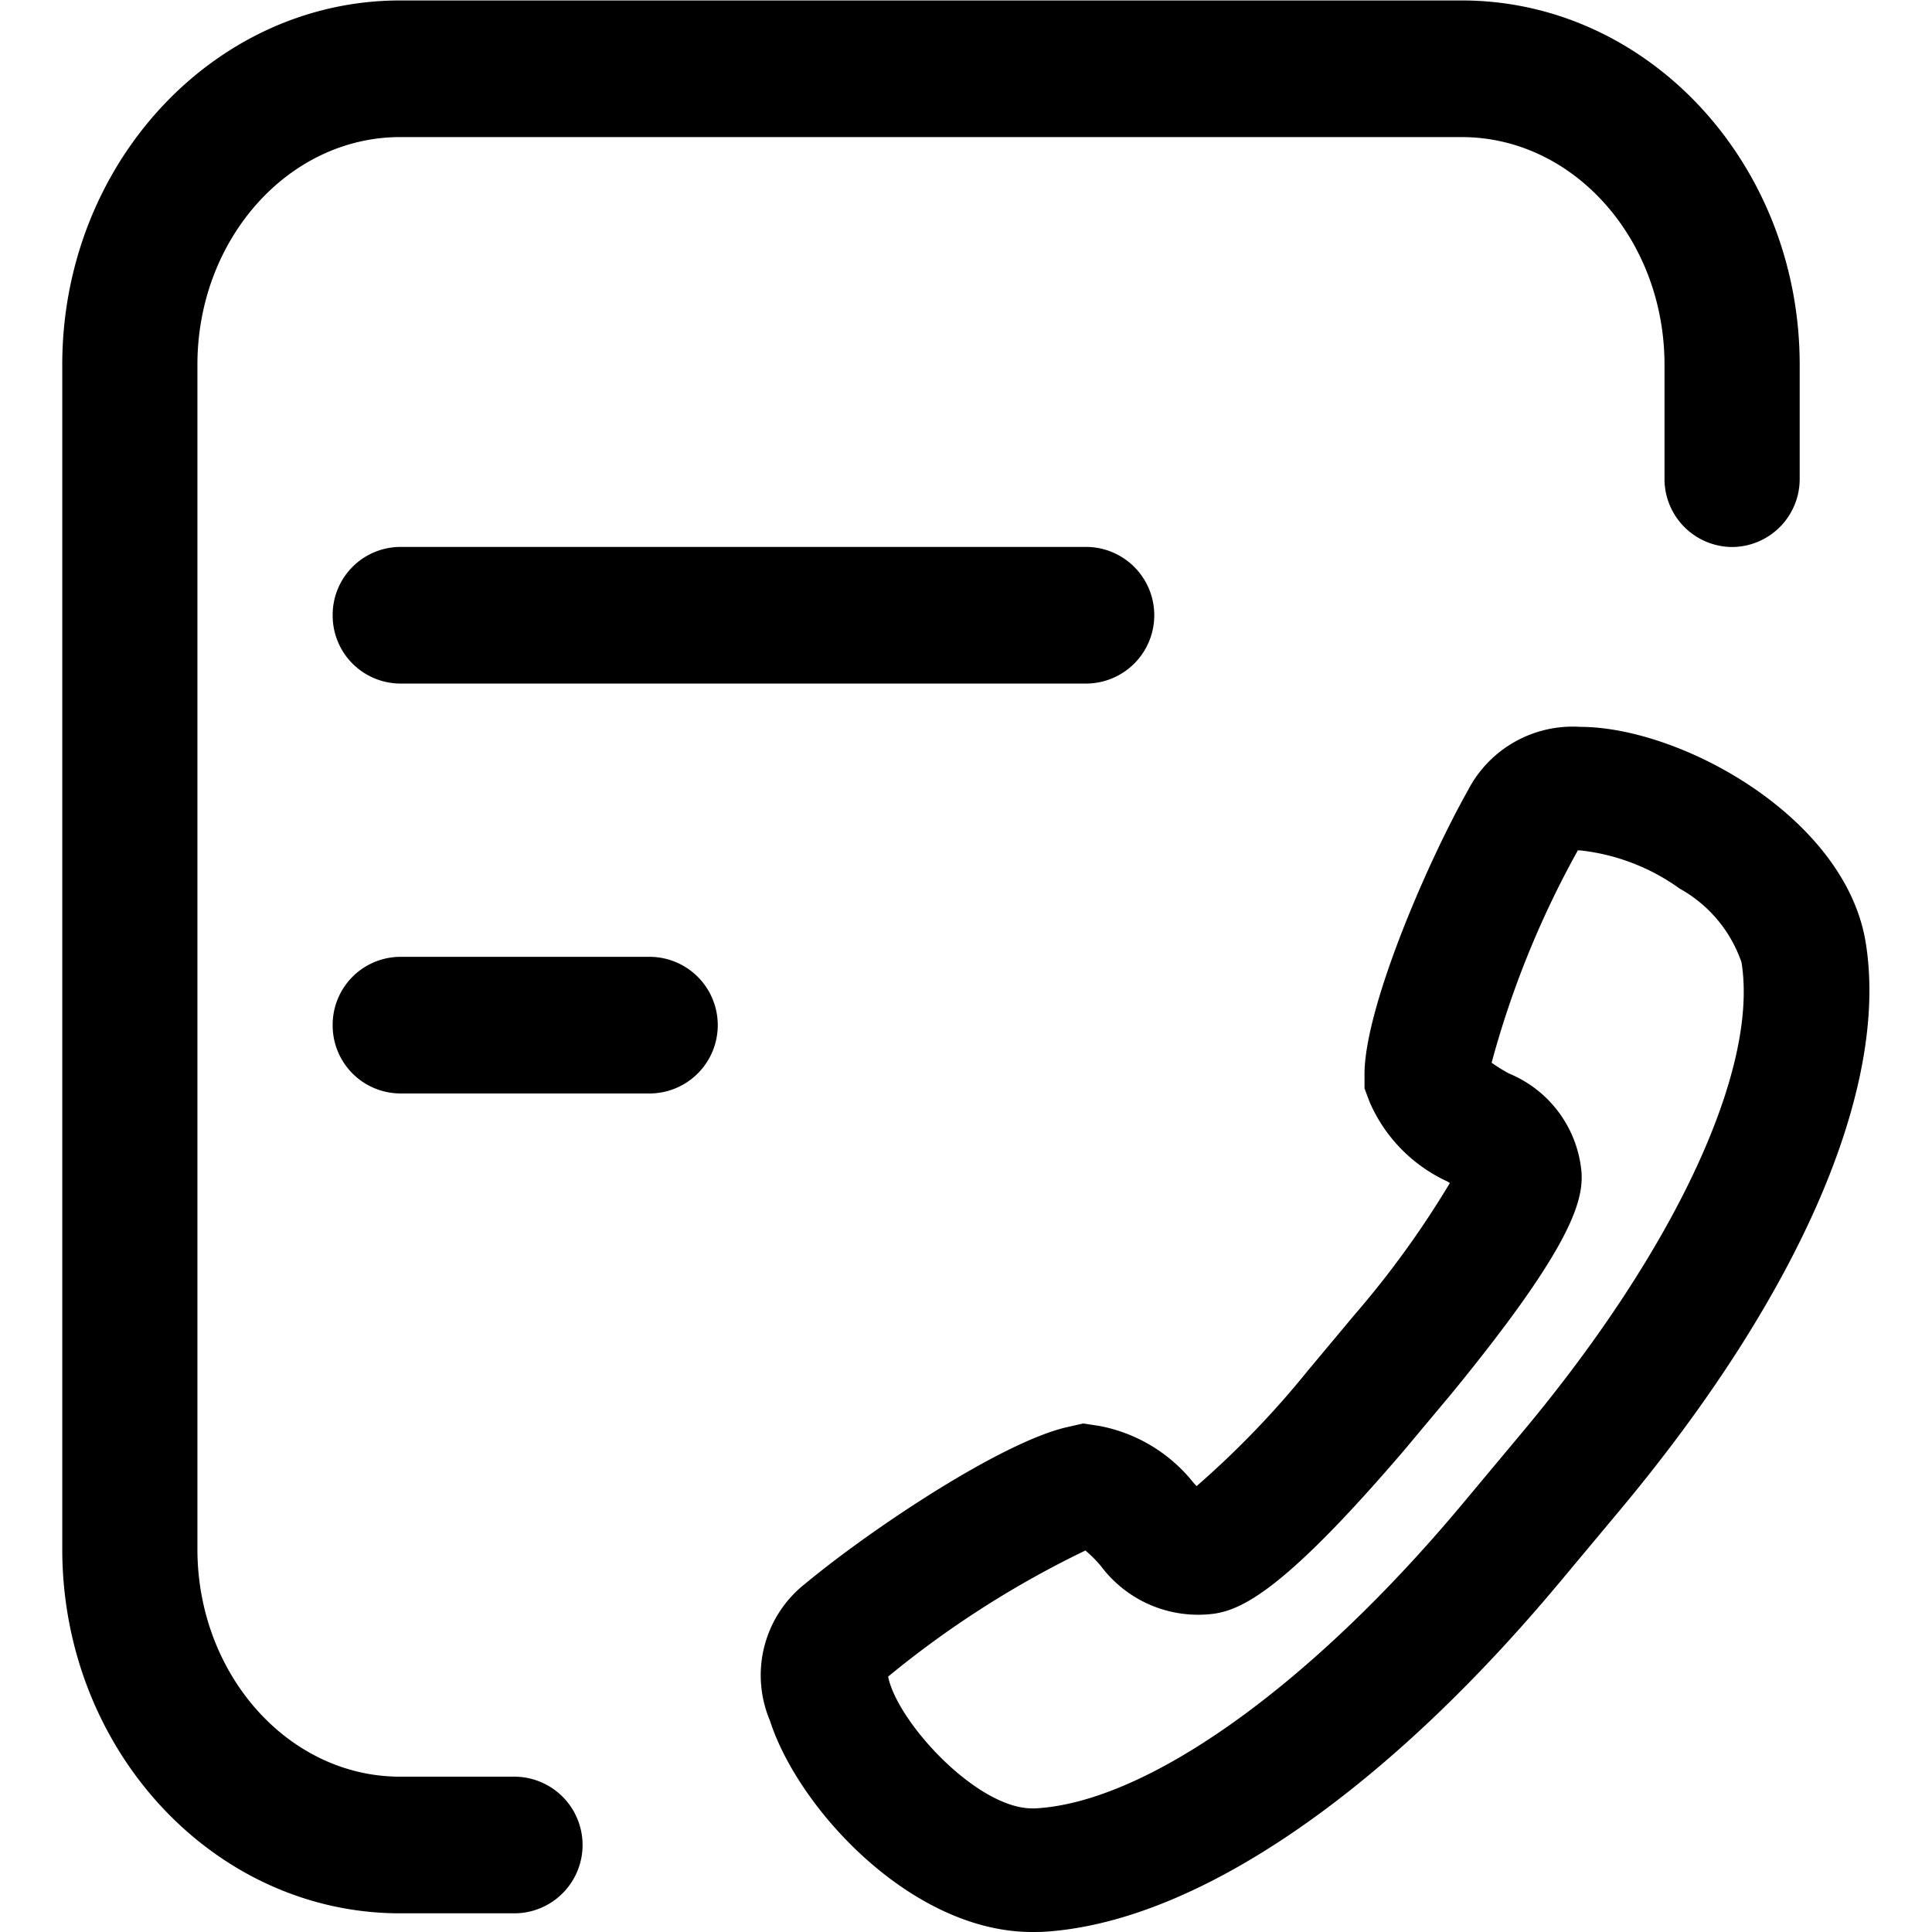 <?xml version="1.0" standalone="no"?><!DOCTYPE svg PUBLIC "-//W3C//DTD SVG 1.1//EN" "http://www.w3.org/Graphics/SVG/1.1/DTD/svg11.dtd"><svg t="1623119091385" class="icon" viewBox="0 0 1024 1024" version="1.1" xmlns="http://www.w3.org/2000/svg" p-id="37505" xmlns:xlink="http://www.w3.org/1999/xlink" width="24" height="24"><defs><style type="text/css"></style></defs><path d="M918.055 289.93a36.058 36.058 0 0 1-35.834-36.233v-60.394c0-66.462-48.194-120.644-107.47-120.644H212.089c-59.244 0-107.454 54.182-107.454 120.644v627.734c0 66.494 48.21 120.644 107.454 120.644h61.208a36.217 36.217 0 0 1 0 72.419h-61.208c-98.719 0-179.09-86.535-179.09-193.063v-627.734c0-106.448 80.371-193.063 179.09-193.063h562.661c98.799 0 179.122 86.615 179.122 193.063v60.394a36.026 36.026 0 0 1-35.818 36.233zM176.319 543.339a36.026 36.026 0 0 1 35.802-36.201h132.829a36.217 36.217 0 0 1 0 72.419h-132.861a36.042 36.042 0 0 1-35.77-36.217z m0-217.272a36.01 36.01 0 0 1 35.802-36.185h364.185a36.217 36.217 0 0 1 0 72.419H212.089a36.026 36.026 0 0 1-35.77-36.137z m191.817 464.118z m179.266 233.815h-0.383c-63.779 0-123.918-65.249-138.929-112.021a61.719 61.719 0 0 1 18.508-72.45c35.994-29.798 105.394-75.9 139.759-83.293l7.729-1.757 8.144 1.214a83.469 83.469 0 0 1 50.382 30.245l1.597 1.741a483.472 483.472 0 0 0 59.085-61.352l24.496-29.303a498.977 498.977 0 0 0 50.685-70.023l-1.597-0.91-0.224-0.112a82.463 82.463 0 0 1-40.72-41.87l-2.715-7.234v-7.841c0.176-34.493 32.209-109.881 54.741-149.995a62.502 62.502 0 0 1 59.468-33.79c53.607 0 140.829 48.082 151.464 114.496 12.376 76.97-34.972 186.372-129.922 300.214l-32.385 38.772c-94.903 113.65-195.059 181.15-274.791 185.238z m-76.65-135.336a27.498 27.498 0 0 0 0.926 3.625c7.984 24.784 47.204 65.887 75.053 66.191h2.028c59.244-3.194 145.891-65.025 226.294-161.285l32.369-38.756c80.451-96.42 124.748-191.626 115.614-248.379a71.125 71.125 0 0 0-32.816-39.108 110.552 110.552 0 0 0-52.793-20.232h-1.134a498.898 498.898 0 0 0-45.703 112.548 85.066 85.066 0 0 0 9.326 5.765 62.454 62.454 0 0 1 38.325 52.426c1.022 15.969-6.563 40.976-68.474 116.668l-0.224 0.271-24.959 29.846c-62.199 72.77-85.433 84.858-101.29 87.078a64.402 64.402 0 0 1-59.995-25.55 73.457 73.457 0 0 0-7.984-7.984 518.523 518.523 0 0 0-104.628 66.877z m157.165-96.484z m144.246-172.751z" p-id="37506"></path></svg>
